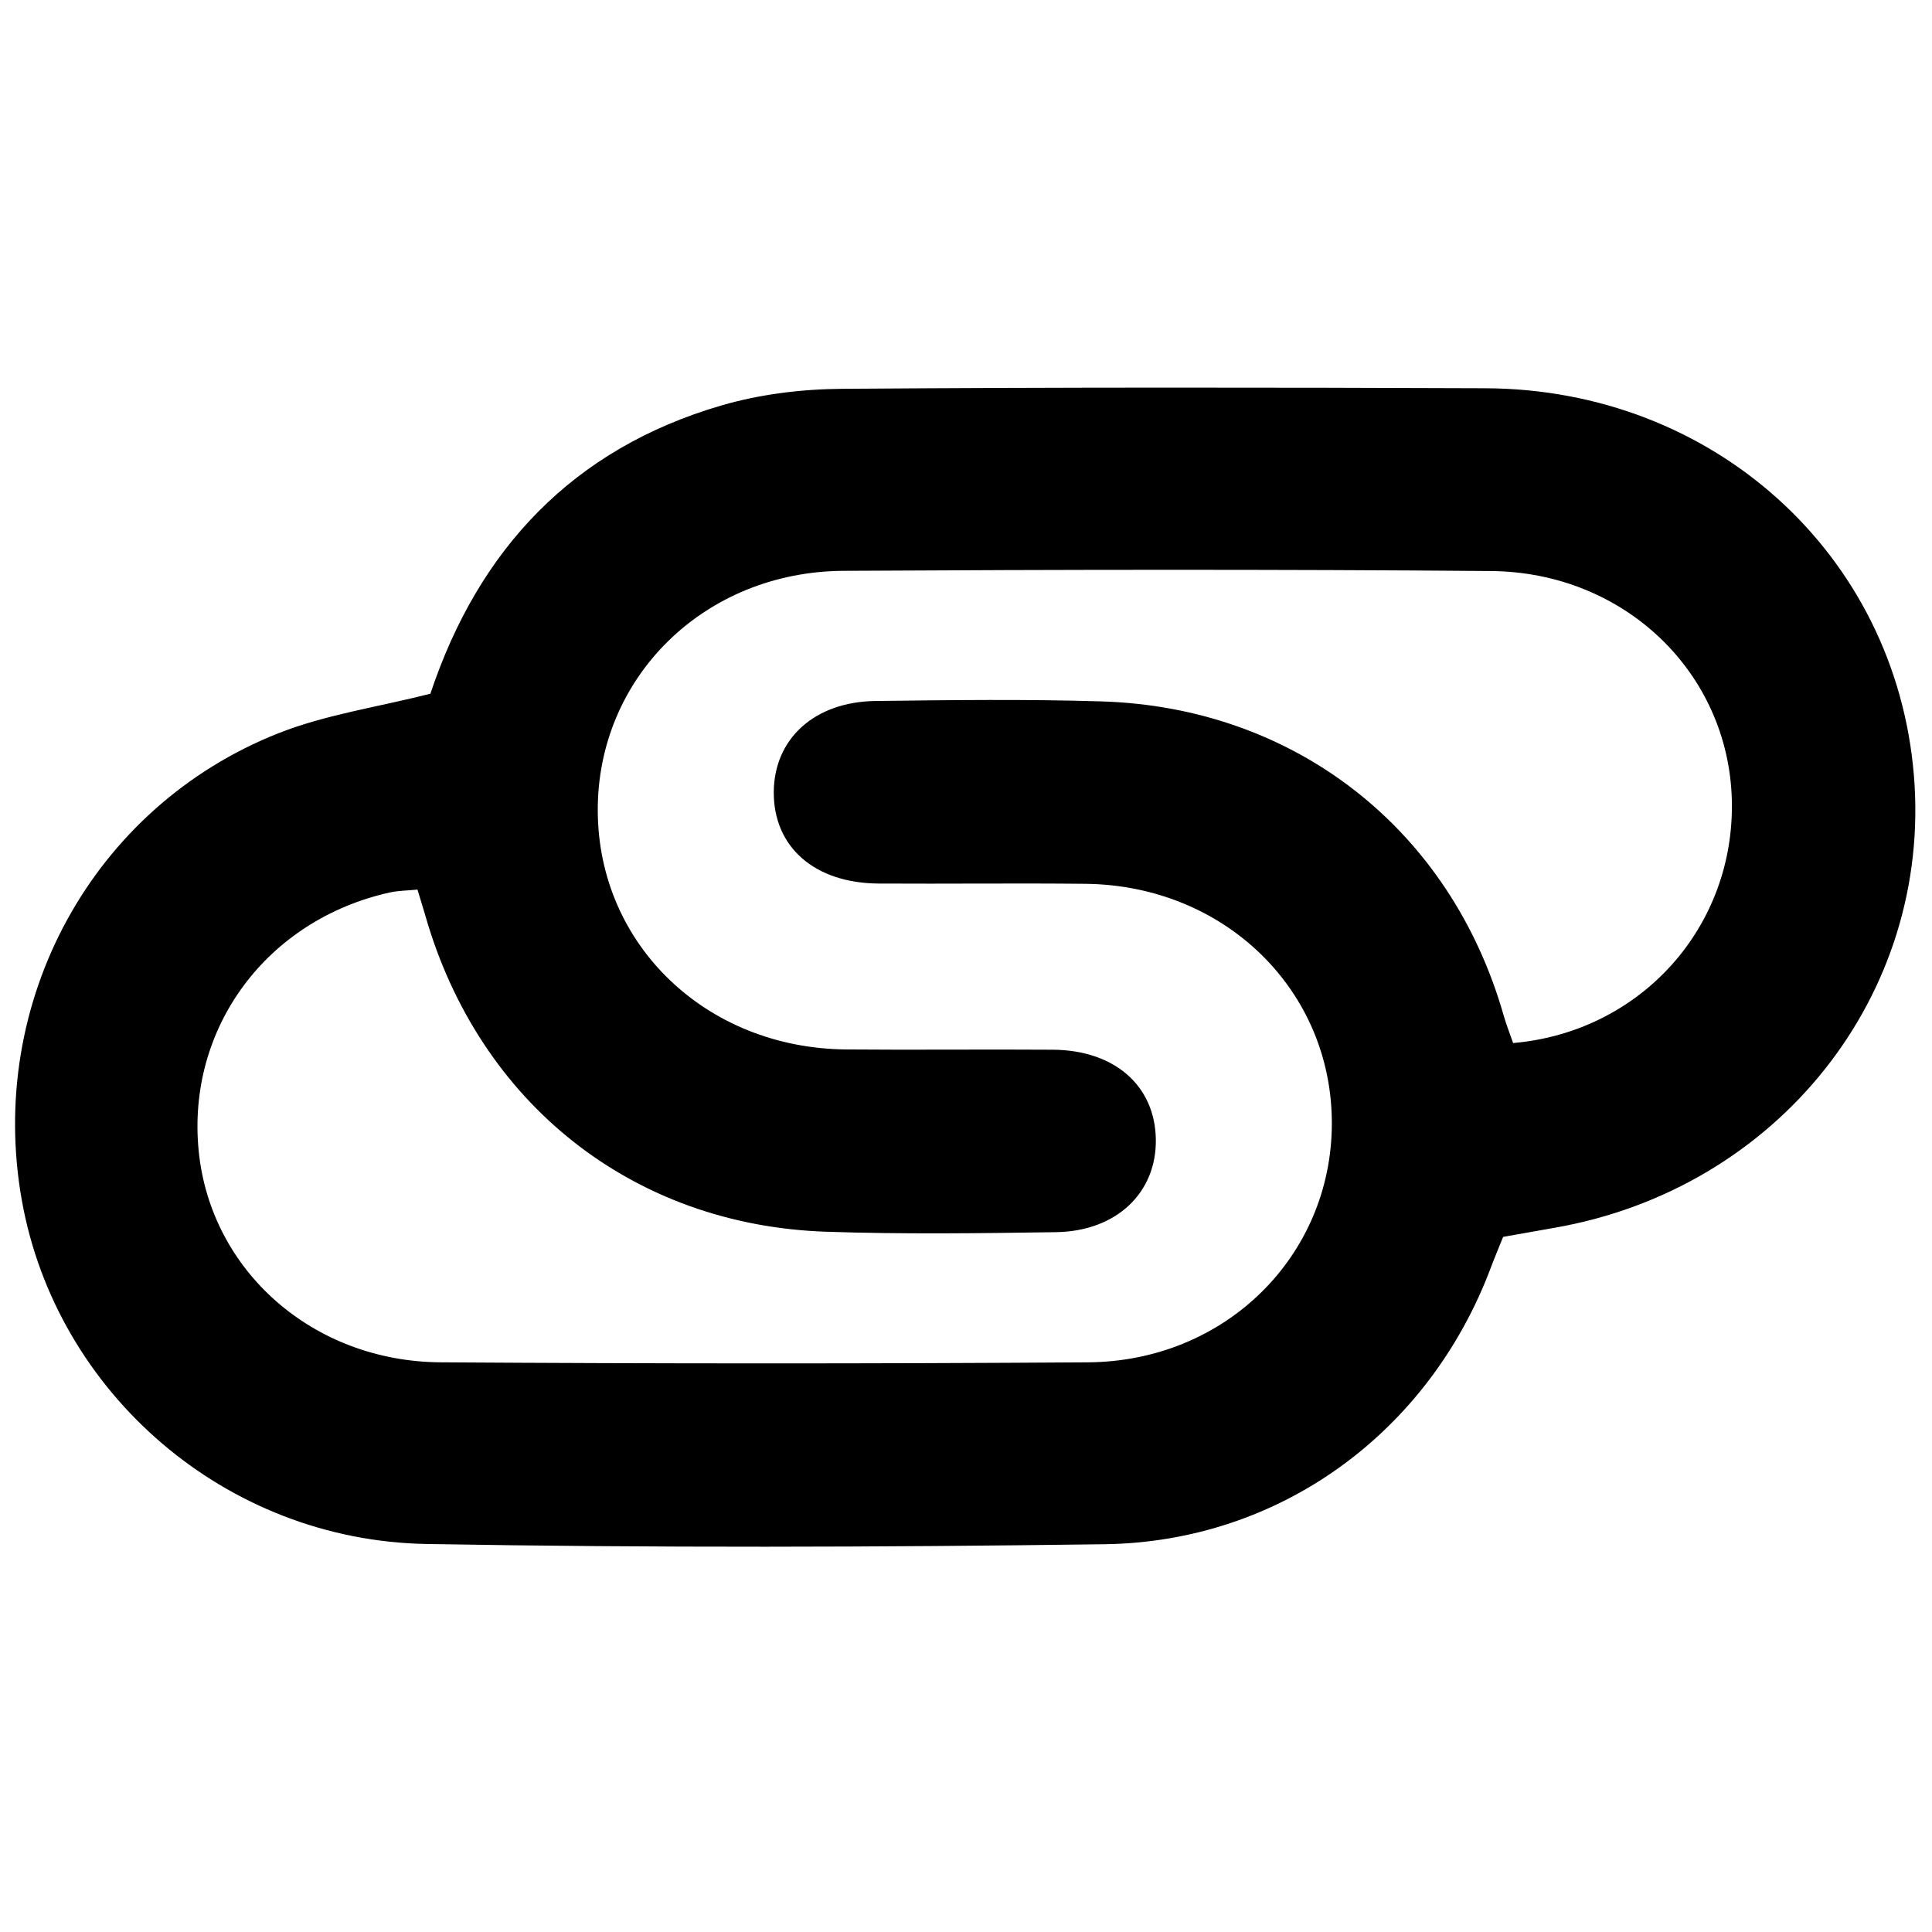 <?xml version="1.0" encoding="iso-8859-1"?>
<!-- Generator: Adobe Illustrator 19.0.0, SVG Export Plug-In . SVG Version: 6.00 Build 0)  -->
<svg version="1.1" id="Layer_1" xmlns="http://www.w3.org/2000/svg" x="0px"
     y="0px"
     viewBox="0 0 2000 2000" style="enable-background:new 0 0 2000 2000;" xml:space="preserve">
<path d="M445.538,718.147c49.848-149.535,147.469-253.581,301.38-298.451c39.991-11.659,83.166-16.891,124.937-17.199
	c221.959-1.638,443.94-1.461,665.907-0.579c236.016,0.937,424.547,171.982,443.492,400.634
	c18.836,227.328-140.929,428.369-372.296,468.499c-16.875,2.927-33.73,5.969-52.916,9.369c-4.077,10.15-8.617,20.83-12.69,31.685
	c-63.91,170.315-217.977,284.04-400.161,286.478c-233.819,3.13-467.766,3.812-701.557-0.25
	c-208.155-3.616-383.342-156.184-418.981-355.481c-36.752-205.523,72.69-407.645,265.925-483.933
	C337.1,739.762,390.184,732.163,445.538,718.147z M432.157,920.903c-10.937,1.086-20.076,1.055-28.774,2.997
	c-127.594,28.476-210.264,140.467-197.709,267.459c12.242,123.832,117.826,218.053,250.464,218.912
	c223.356,1.446,446.735,1.519,670.09,0.008c142.425-0.964,252.127-110.147,252.493-246.847
	c0.37-138.261-110.844-246.972-255.083-248.51c-71.363-0.761-142.743,0.148-214.112-0.281
	c-66.286-0.398-108.751-37.776-108.515-94.547c0.229-55.126,41.932-93.636,105.33-94.43c77.965-0.977,156.012-1.971,233.92,0.419
	c200.733,6.159,361.461,132.639,416.329,325.122c2.805,9.84,6.63,19.39,9.799,28.553
	c132.733-11.566,229.921-120.738,226.386-252.005c-3.534-131.25-110.903-235.485-249.4-236.622
	c-223.35-1.834-446.732-1.481-670.089-0.21C728.7,591.742,618.049,701.586,618.802,839.807
	c0.753,138.183,112.094,245.287,257.047,246.575c71.366,0.634,142.744-0.239,214.112,0.28
	c63.825,0.465,105.583,37.206,106.551,92.529c0.968,55.322-40.569,95.416-103.365,96.346c-79.281,1.174-158.668,2.229-237.881-0.451
	c-200.403-6.781-359.131-132.914-414.869-326.935C437.909,939.495,435.188,930.906,432.157,920.903z"/>
</svg>
